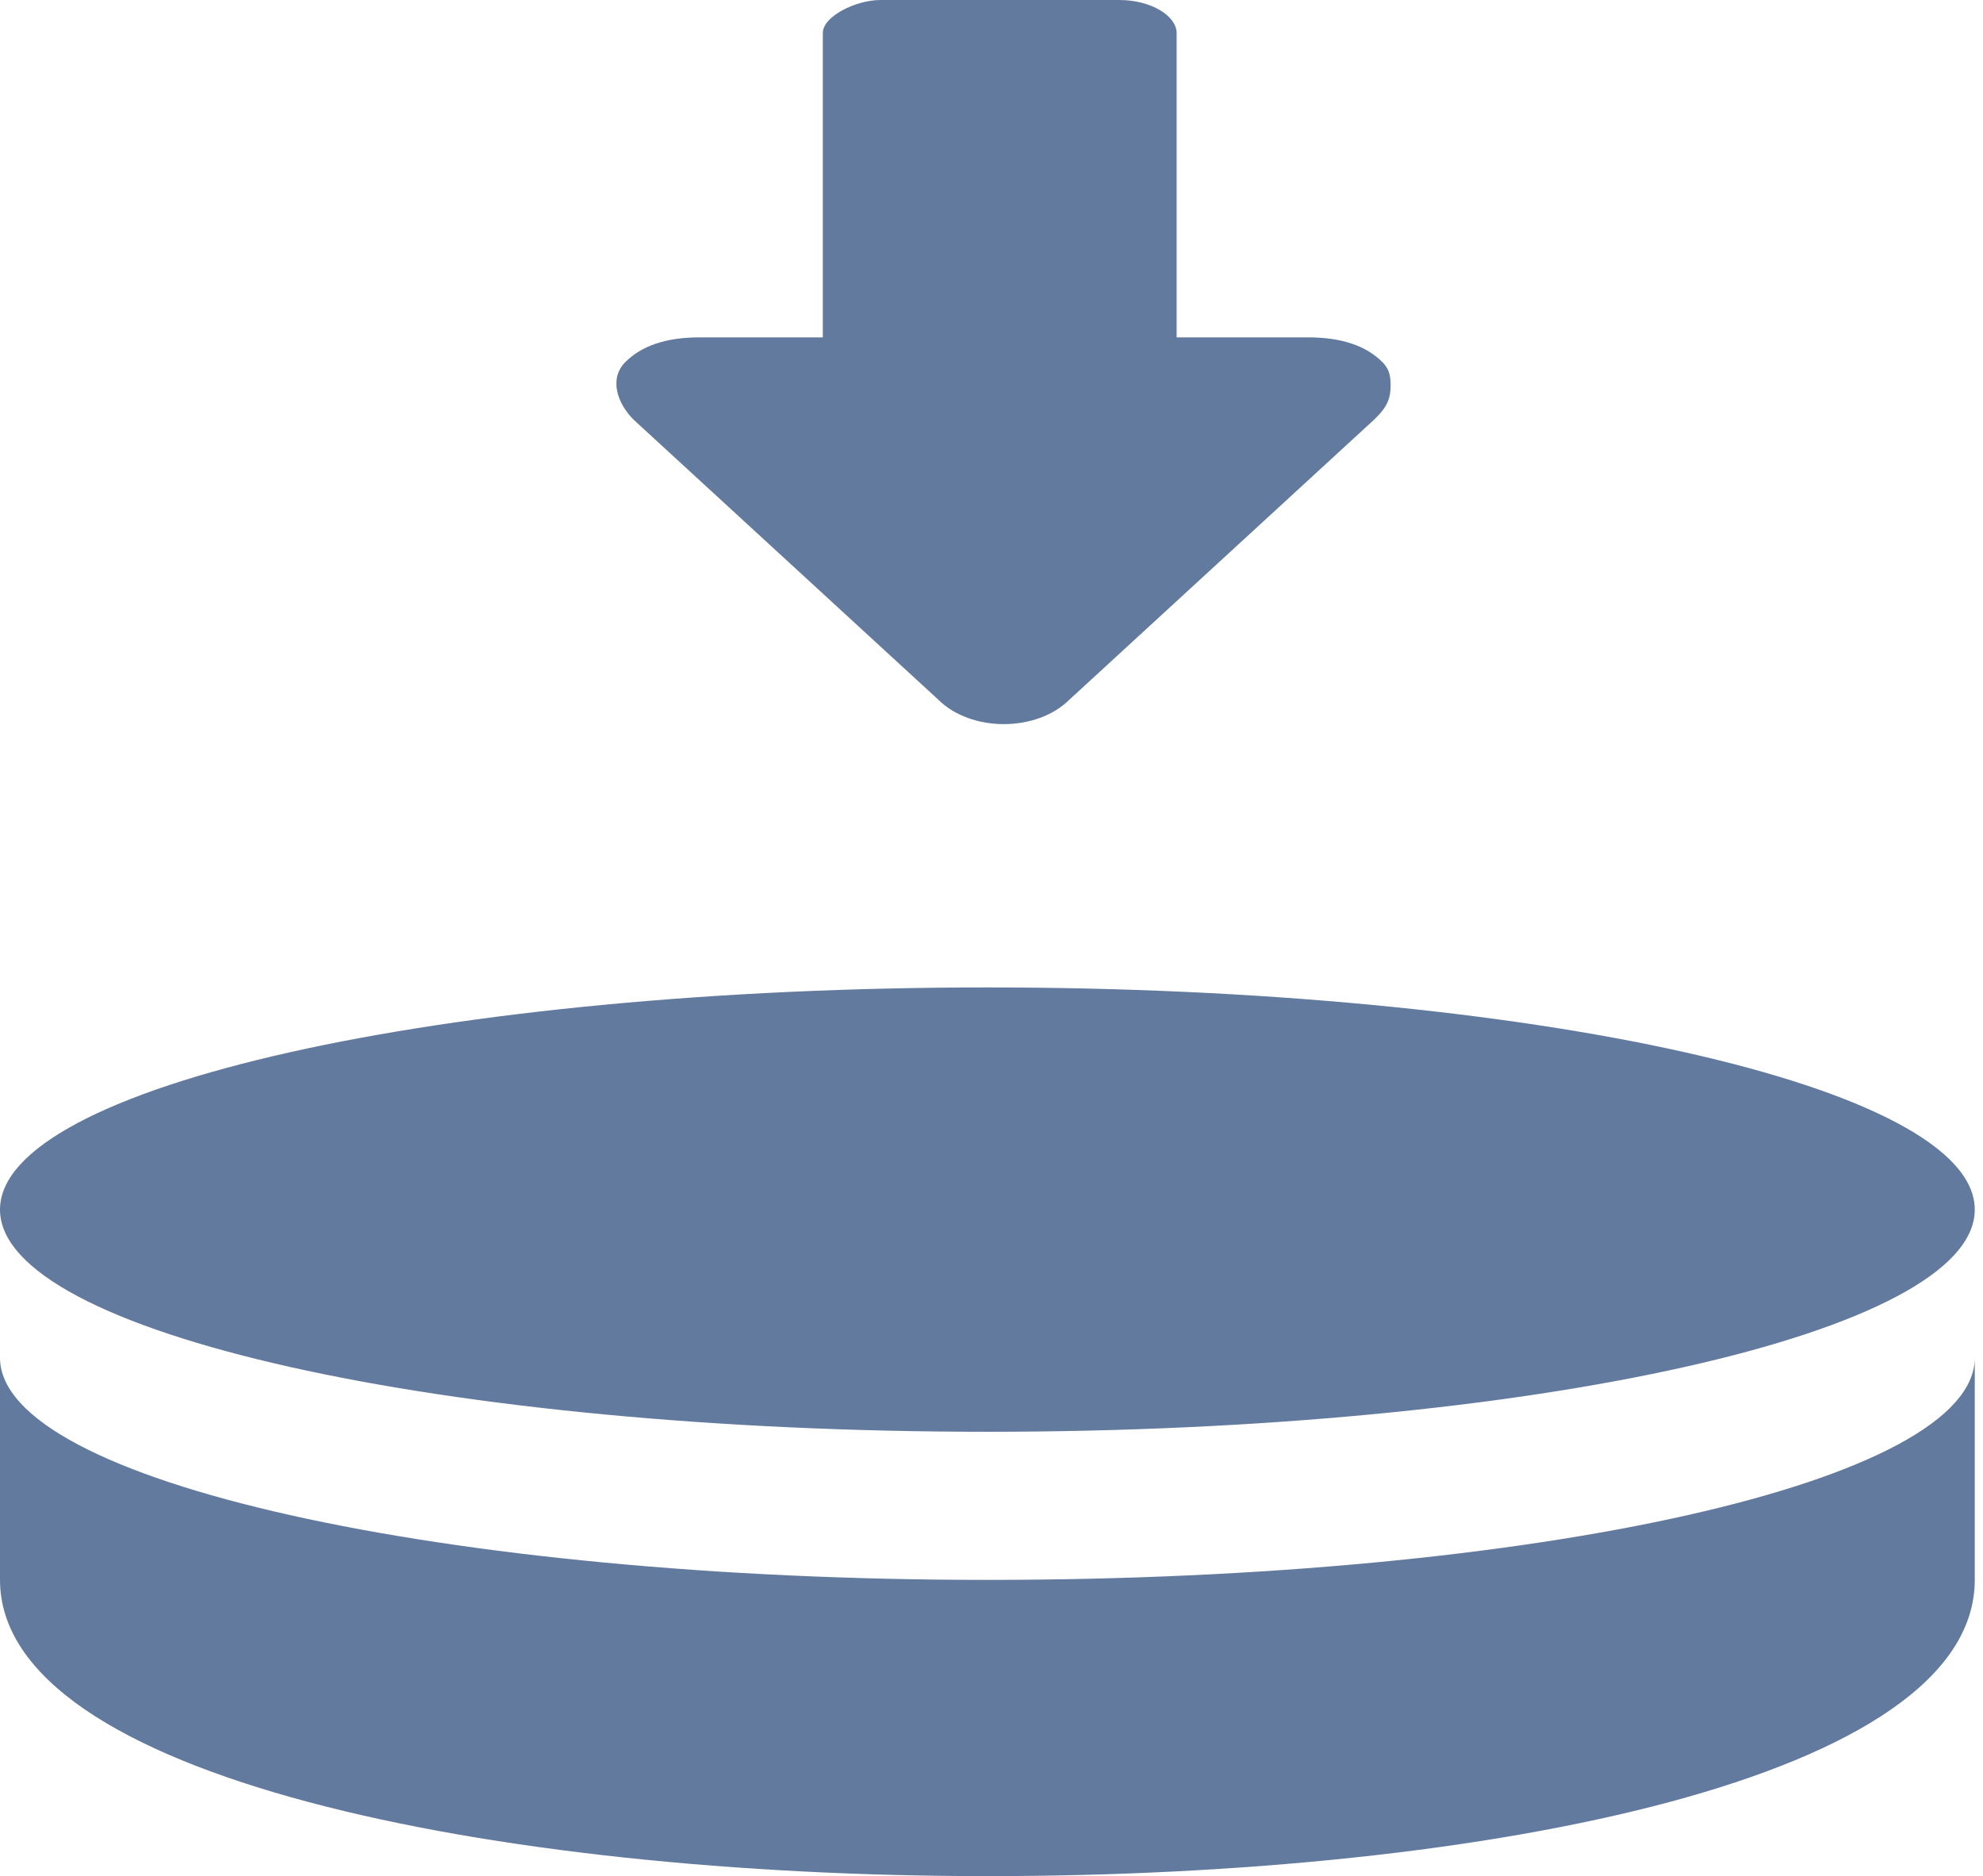 <?xml version="1.0" encoding="utf-8"?>
<!-- Generator: Adobe Illustrator 24.1.2, SVG Export Plug-In . SVG Version: 6.00 Build 0)  -->
<svg version="1.1" id="Слой_1" xmlns="http://www.w3.org/2000/svg" xmlns:xlink="http://www.w3.org/1999/xlink" x="0px" y="0px"
	 viewBox="0 0 24.1 22.8" style="enable-background:new 0 0 24.1 22.8;" xml:space="preserve">
<style type="text/css">
	.st0{fill:#637A9F;}
</style>
<g>
	<g>
		<path class="st0" d="M12,19.2c-6.6,0-12-1.2-12-2.7v2.7c0,2.4,6,3.6,12,3.6c6.1,0,12-1.2,12-3.6v-2.7C24,18,18.7,19.2,12,19.2z
			 M12,17.4c6.6,0,12-1.2,12-2.7c0-1.5-5.4-2.7-12-2.7S0,13.2,0,14.7C0,16.2,5.4,17.4,12,17.4z M11.4,8.5c0.2,0.2,0.5,0.3,0.8,0.3
			c0.3,0,0.6-0.1,0.8-0.3l3.7-3.4c0.1-0.1,0.2-0.2,0.2-0.4c0-0.1,0-0.2-0.1-0.3c-0.2-0.2-0.5-0.3-0.9-0.3h-1.6V0.4
			C14.3,0.2,14,0,13.6,0h-2.9c-0.3,0-0.7,0.2-0.7,0.4v3.7H8.5c-0.4,0-0.7,0.1-0.9,0.3C7.4,4.6,7.5,4.9,7.7,5.1L11.4,8.5z"/>
	</g>
</g>
</svg>
